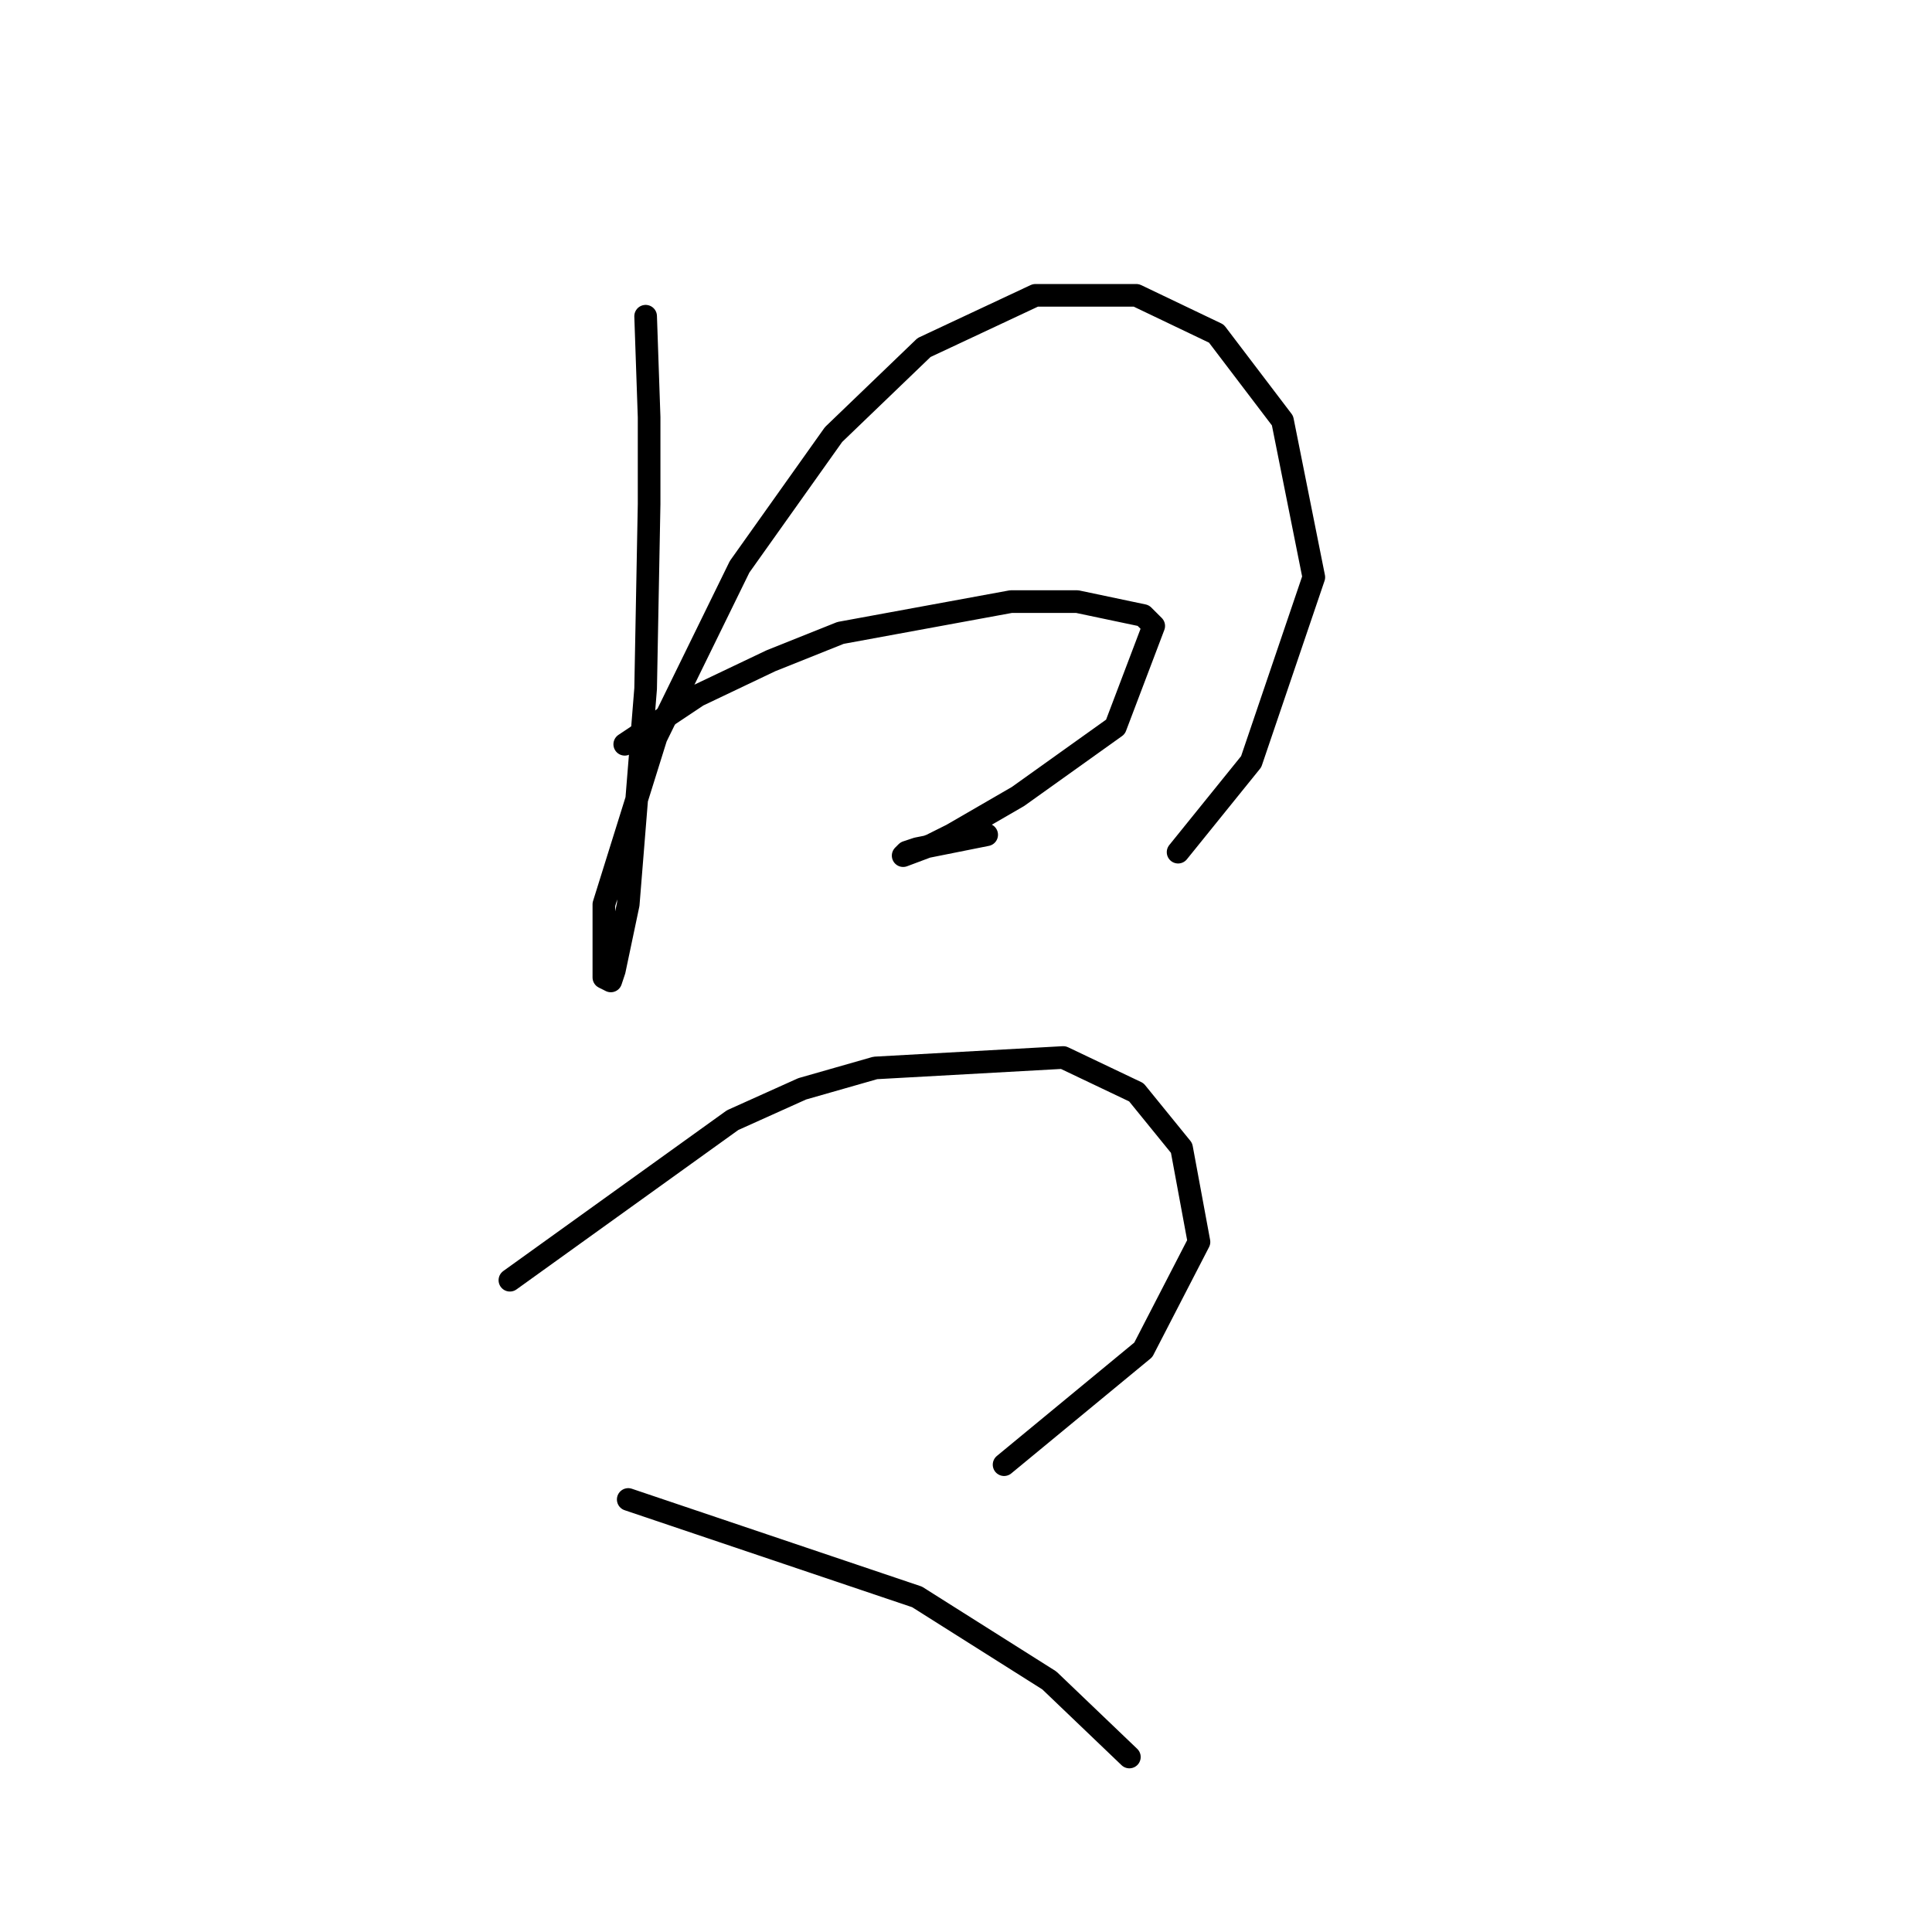 <?xml version="1.0" standalone="no"?>
    <svg width="256" height="256" xmlns="http://www.w3.org/2000/svg" version="1.1">
    <polyline stroke="black" stroke-width="3" stroke-linecap="round" fill="transparent" stroke-linejoin="round" points="85.549 41.901 86.01 55.274 86.01 66.803 85.549 91.243 83.243 119.833 81.398 128.595 80.937 129.978 80.015 129.517 80.015 119.833 86.932 97.699 97.999 75.103 110.45 57.58 122.44 46.051 137.196 39.134 150.569 39.134 161.175 44.207 169.937 55.735 174.087 76.486 165.787 100.927 156.103 112.916 156.103 112.916 " />
        <polyline stroke="black" stroke-width="3" stroke-linecap="round" fill="transparent" stroke-linejoin="round" points="82.782 98.621 92.466 92.165 102.15 87.554 111.372 83.865 133.968 79.714 142.73 79.714 151.491 81.559 152.875 82.942 147.802 96.315 134.89 105.538 126.129 110.611 123.362 111.994 119.673 113.377 120.134 112.916 121.517 112.455 130.74 110.611 130.74 110.611 " />
        <polyline stroke="black" stroke-width="3" stroke-linecap="round" fill="transparent" stroke-linejoin="round" points="67.564 169.636 97.077 148.424 106.3 144.274 115.984 141.507 140.885 140.124 150.569 144.735 156.564 152.113 158.87 164.564 151.491 178.859 133.046 194.077 133.046 194.077 " />
        <polyline stroke="black" stroke-width="3" stroke-linecap="round" fill="transparent" stroke-linejoin="round" points="83.243 198.688 121.517 211.6 139.041 222.667 149.647 232.812 149.647 232.812 " />
        </svg>